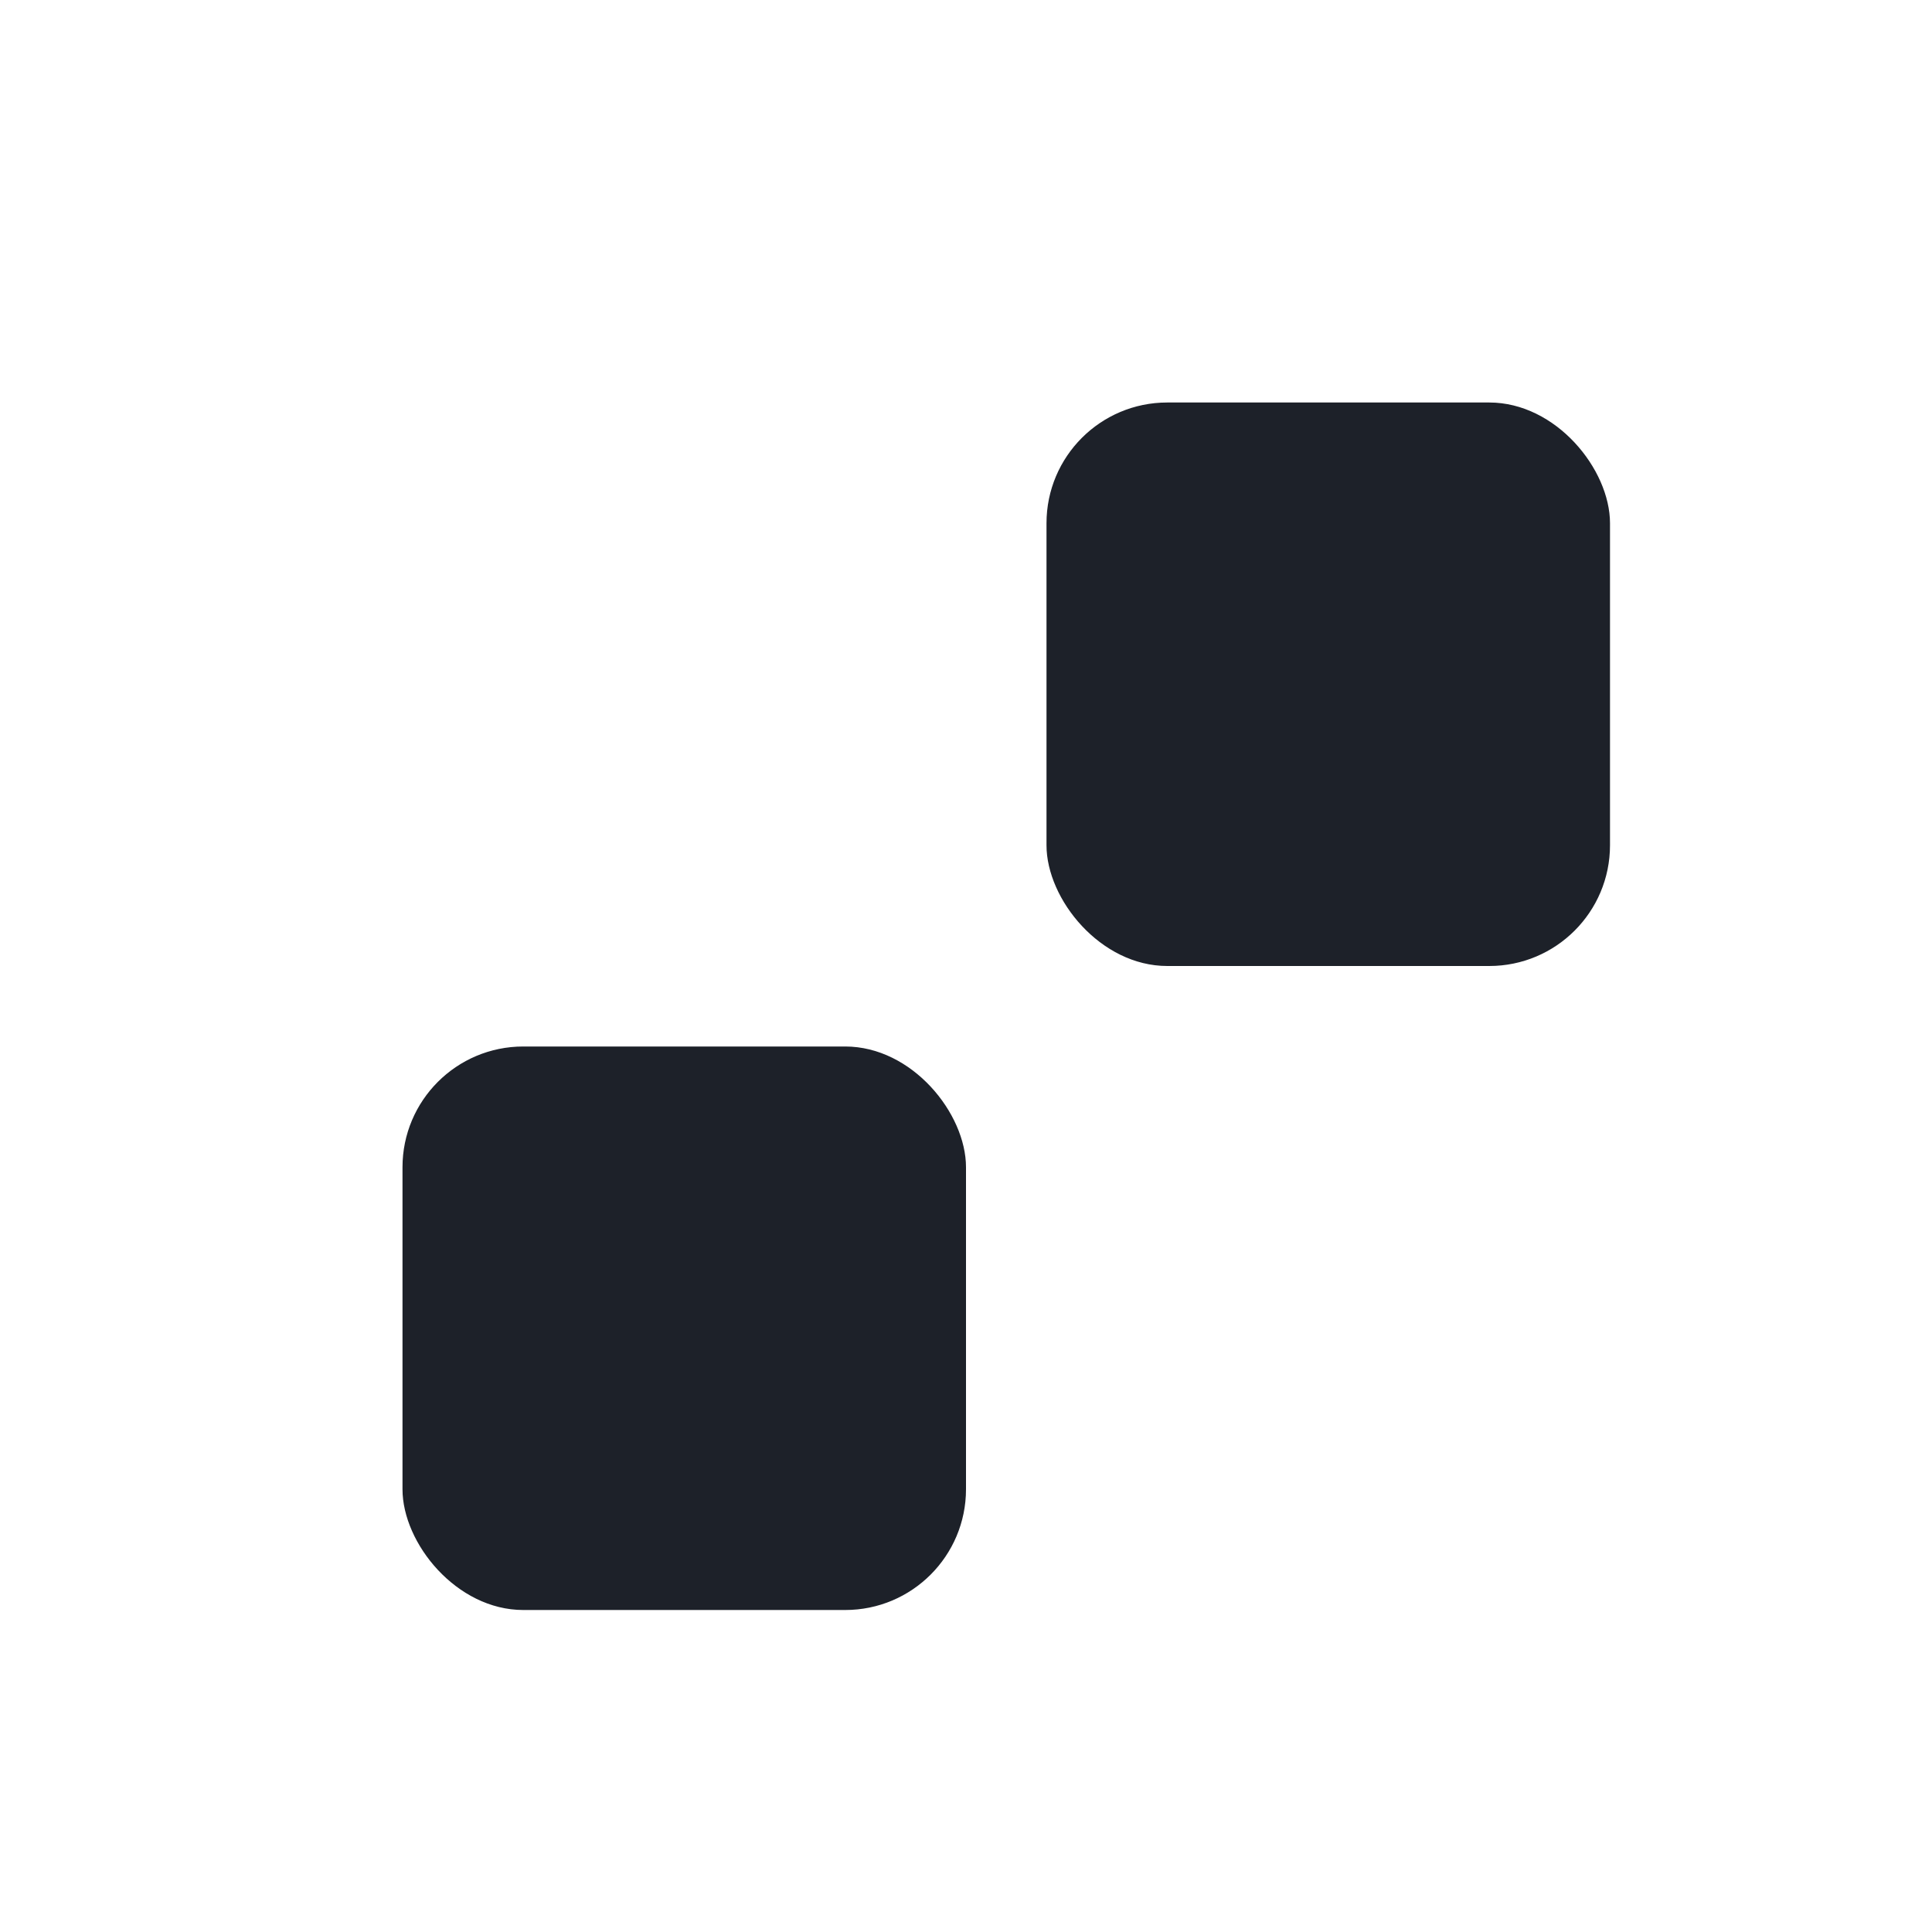 <svg width="24" height="24" viewBox="0 0 24 24" fill="none" xmlns="http://www.w3.org/2000/svg">
<rect x="13" y="5" width="7" height="7" rx="1.5" fill="#1D2129"/>
<rect x="5" y="13" width="7" height="7" rx="1.5" fill="#1D2129"/>
</svg>
